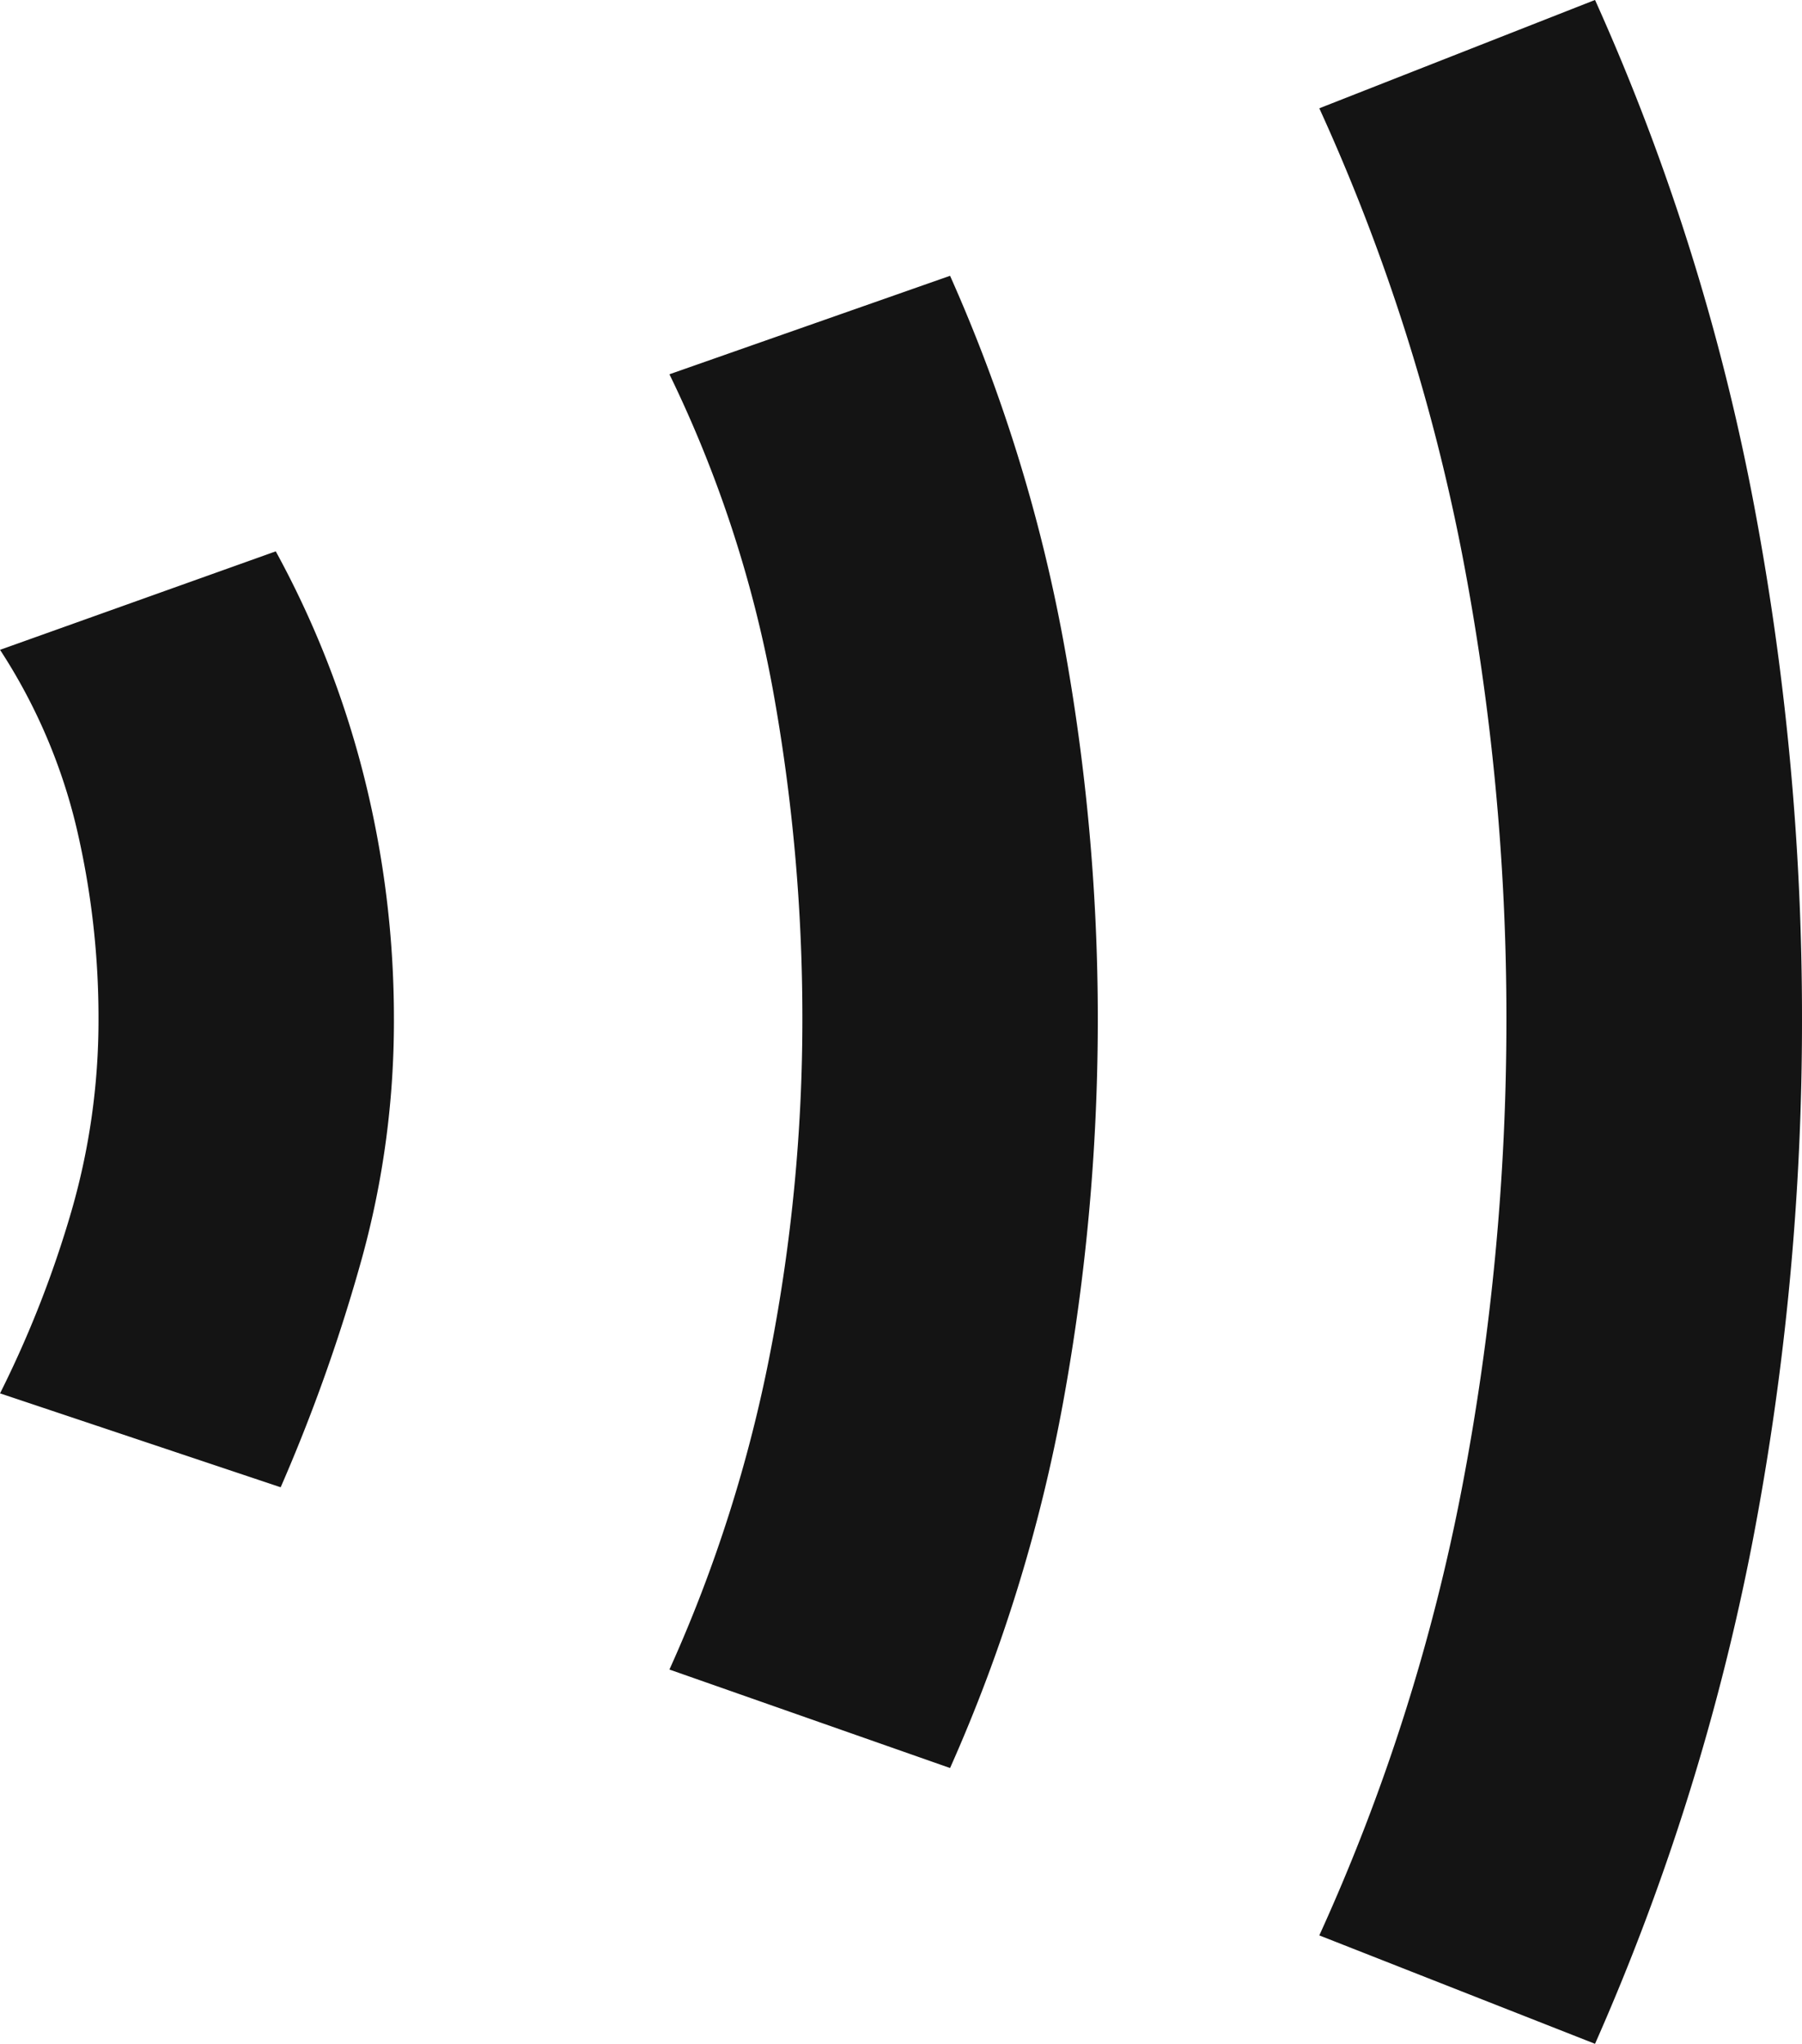 <svg xmlns="http://www.w3.org/2000/svg" width="43.742" height="49.599" viewBox="0 0 43.742 49.599">
  <path id="contactless_FILL0_wght600_GRAD0_opsz48" d="M96.751-833.78a42.027,42.027,0,0,0,1.972-5.557,21.642,21.642,0,0,0,.777-5.8,24.054,24.054,0,0,0-.717-5.856,23.179,23.179,0,0,0-2.151-5.5l-6.693,2.39a13.678,13.678,0,0,1,1.852,4.3,20.155,20.155,0,0,1,.538,4.661,16.679,16.679,0,0,1-.657,4.661,26.1,26.1,0,0,1-1.733,4.422ZM113-826.967a39.047,39.047,0,0,0,2.749-8.9,51.676,51.676,0,0,0,.837-9.262,50.692,50.692,0,0,0-.837-9.2A39.193,39.193,0,0,0,113-863.18l-6.812,2.39a29.686,29.686,0,0,1,2.51,7.649,44.672,44.672,0,0,1,.717,8.008,42.257,42.257,0,0,1-.777,8.067,34.744,34.744,0,0,1-2.45,7.709Zm15.656,6.693a56.857,56.857,0,0,0,3.824-12.191,66.93,66.93,0,0,0,1.2-12.669,66.931,66.931,0,0,0-1.2-12.669,54.518,54.518,0,0,0-3.824-12.071l-6.693,2.629a48.188,48.188,0,0,1,3.466,10.816,59.3,59.3,0,0,1,1.076,11.294,60.235,60.235,0,0,1-1.076,11.354,48.021,48.021,0,0,1-3.466,10.876ZM115.364-845.134Z" transform="translate(-89.938 869.873)" fill="#141414"/>
</svg>
